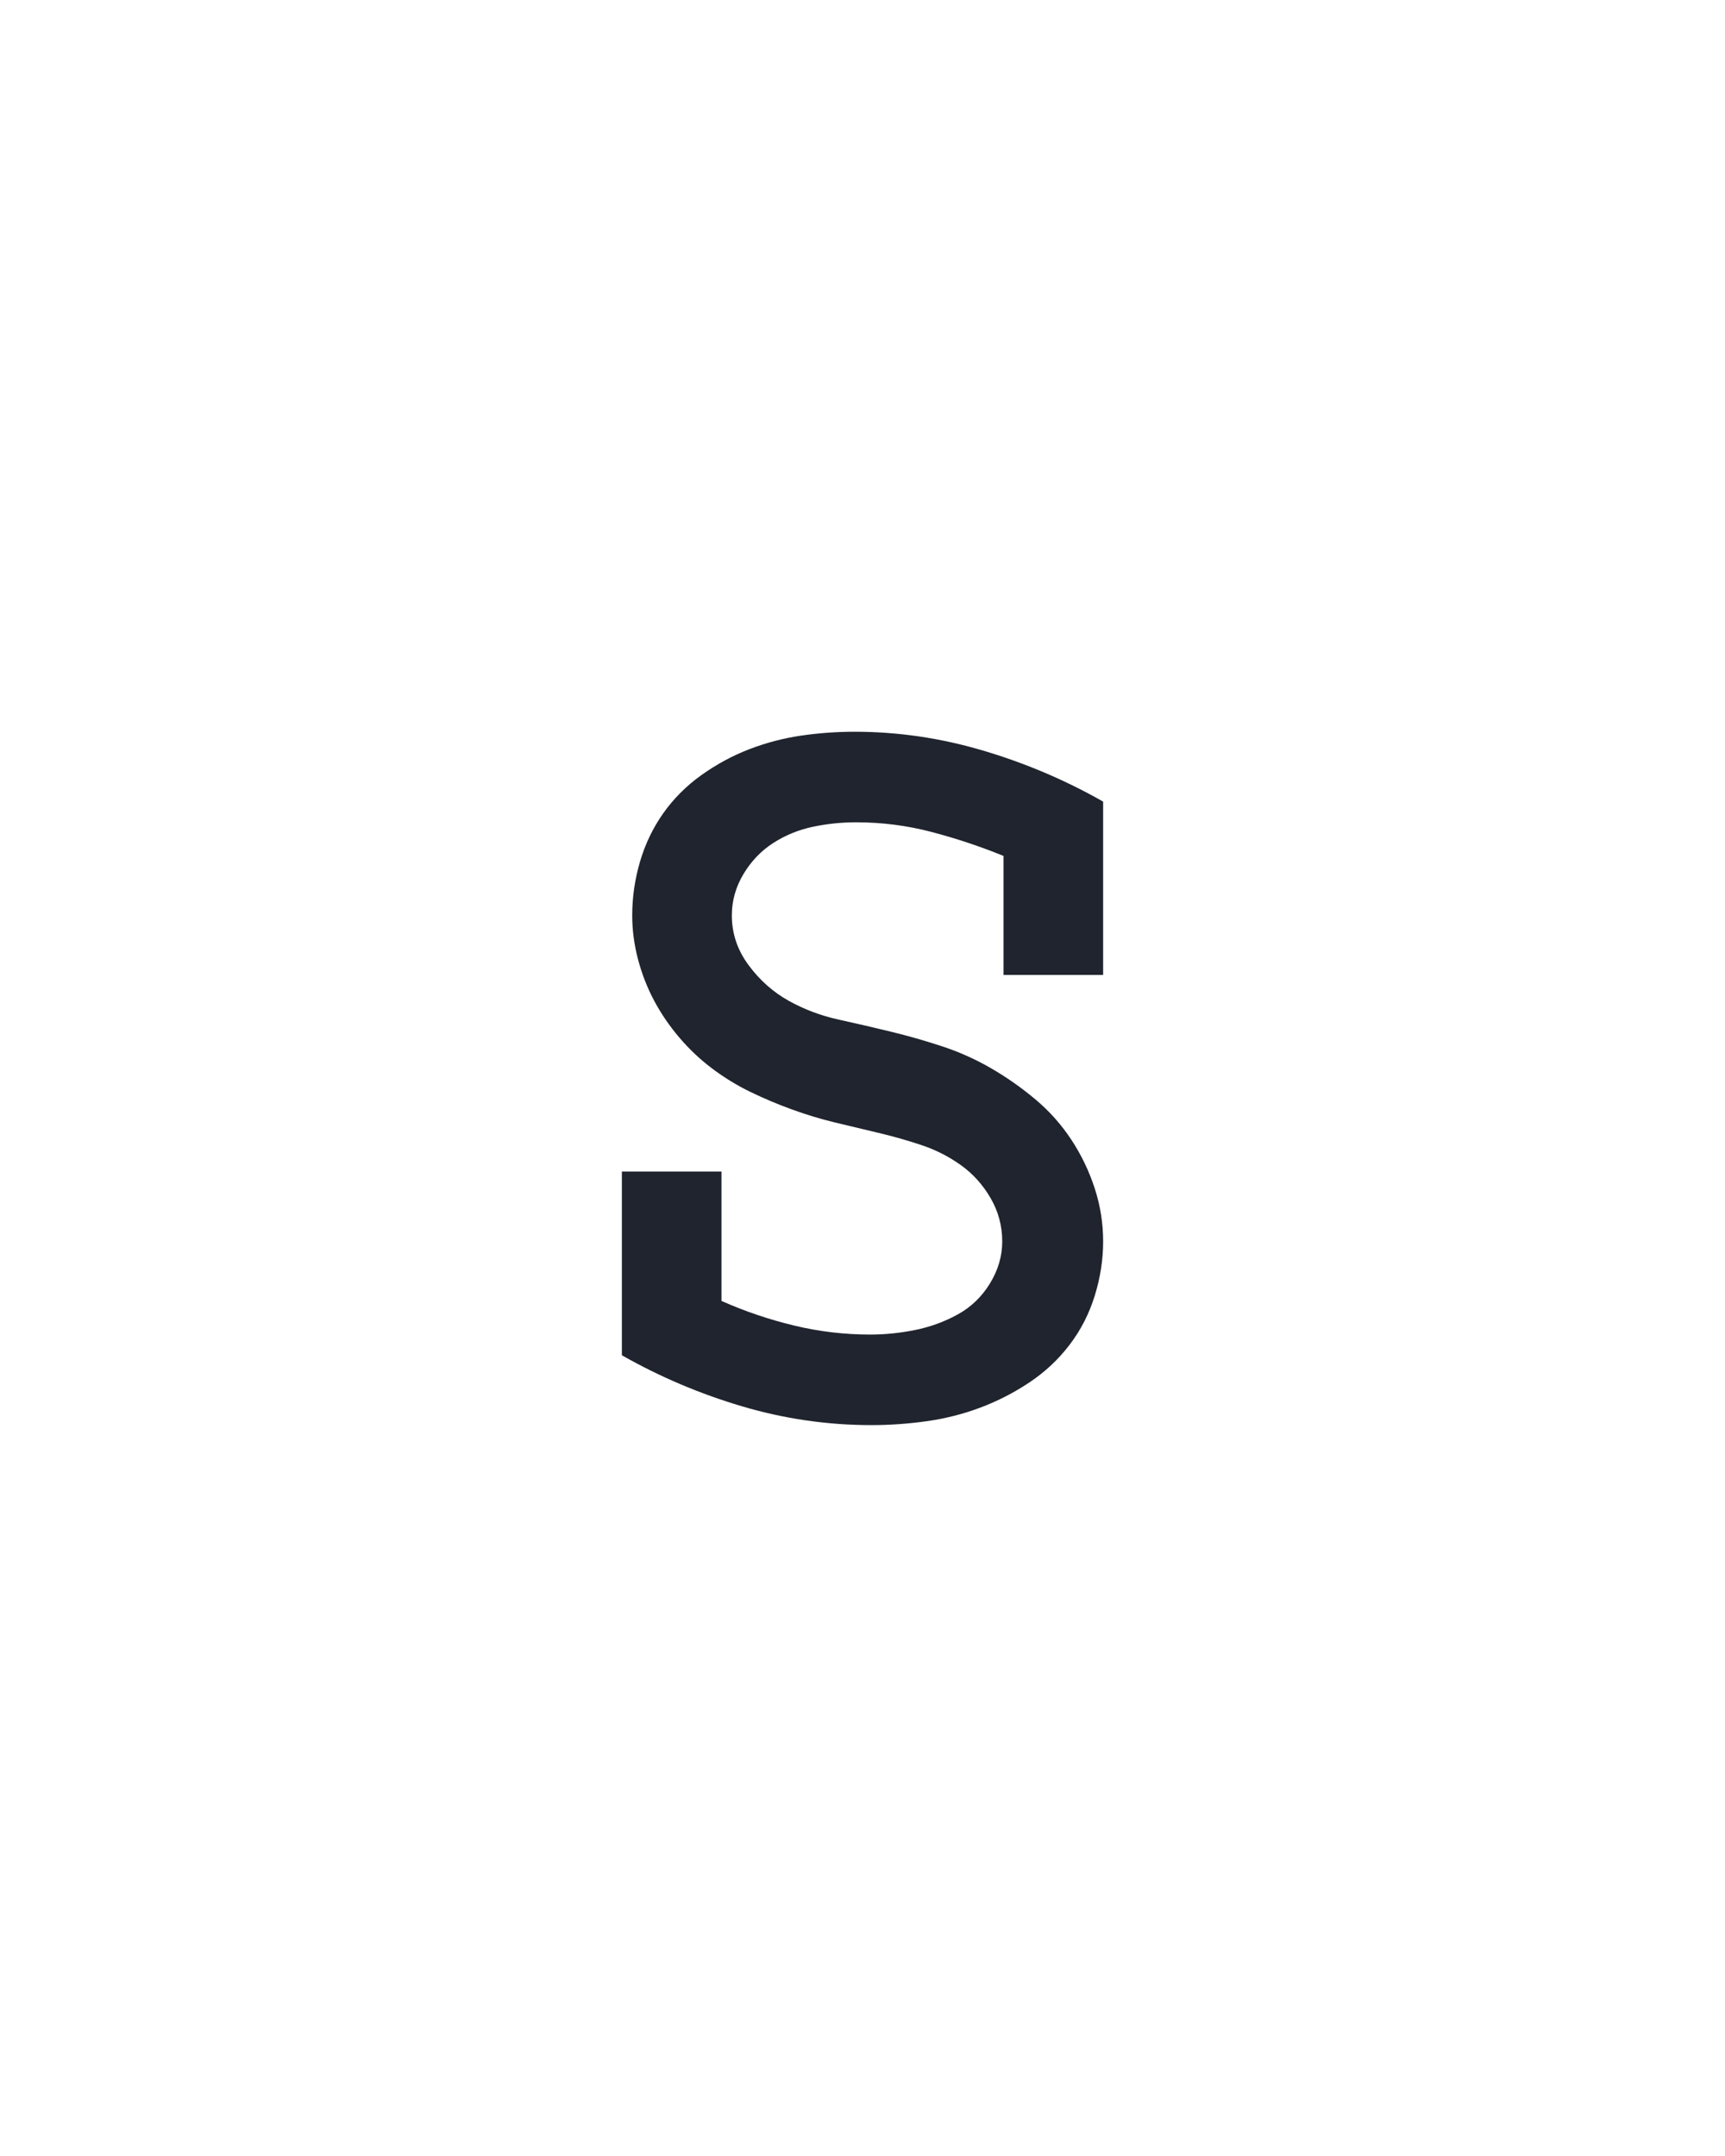 <?xml version="1.0" encoding="UTF-8" standalone="no"?>
<svg xmlns="http://www.w3.org/2000/svg" height="160" viewBox="0 0 128 160" width="128"><defs><path d="M 257 8 Q 206 8 157 -6.5 Q 108 -21 64 -46 L 64 -188 L 141 -188 L 141 -88 Q 168 -76 197 -69 Q 226 -62 256 -62 Q 273 -62 290.5 -65.5 Q 308 -69 323.5 -77.5 Q 339 -86 348.5 -101.5 Q 358 -117 358 -134 Q 358 -152 349 -167.5 Q 340 -183 326 -193 Q 312 -203 295.5 -208.5 Q 279 -214 262 -218 Q 245 -222 228.5 -226 Q 212 -230 195.5 -236 Q 179 -242 163.5 -249.5 Q 148 -257 134 -267.5 Q 120 -278 108.5 -291.5 Q 97 -305 89 -320 Q 81 -335 76.5 -352 Q 72 -369 72 -386 Q 72 -407 78 -427.5 Q 84 -448 96 -465 Q 108 -482 125.5 -494.5 Q 143 -507 162.5 -514.5 Q 182 -522 202.5 -525 Q 223 -528 244 -528 Q 294 -528 343 -513.5 Q 392 -499 436 -474 L 436 -340 L 359 -340 L 359 -432 Q 332 -443 303.5 -450.5 Q 275 -458 245 -458 Q 228 -458 211.5 -454.5 Q 195 -451 181 -442 Q 167 -433 158 -418 Q 149 -403 149 -386 Q 149 -365 162 -347.5 Q 175 -330 193 -320 Q 211 -310 231.5 -305.5 Q 252 -301 272.5 -296 Q 293 -291 312.5 -284.5 Q 332 -278 350 -267.5 Q 368 -257 384 -243.5 Q 400 -230 411.5 -212.5 Q 423 -195 429.5 -175 Q 436 -155 436 -134 Q 436 -113 429.5 -92 Q 423 -71 410 -54 Q 397 -37 379 -25 Q 361 -13 341 -5.5 Q 321 2 299.5 5 Q 278 8 257 8 Z " id="path1"/></defs><g><g data-source-text="s" fill="#20242e" transform="translate(40 104.992) rotate(0) scale(0.096)"><use href="#path1" transform="translate(0 0)"/></g></g></svg>